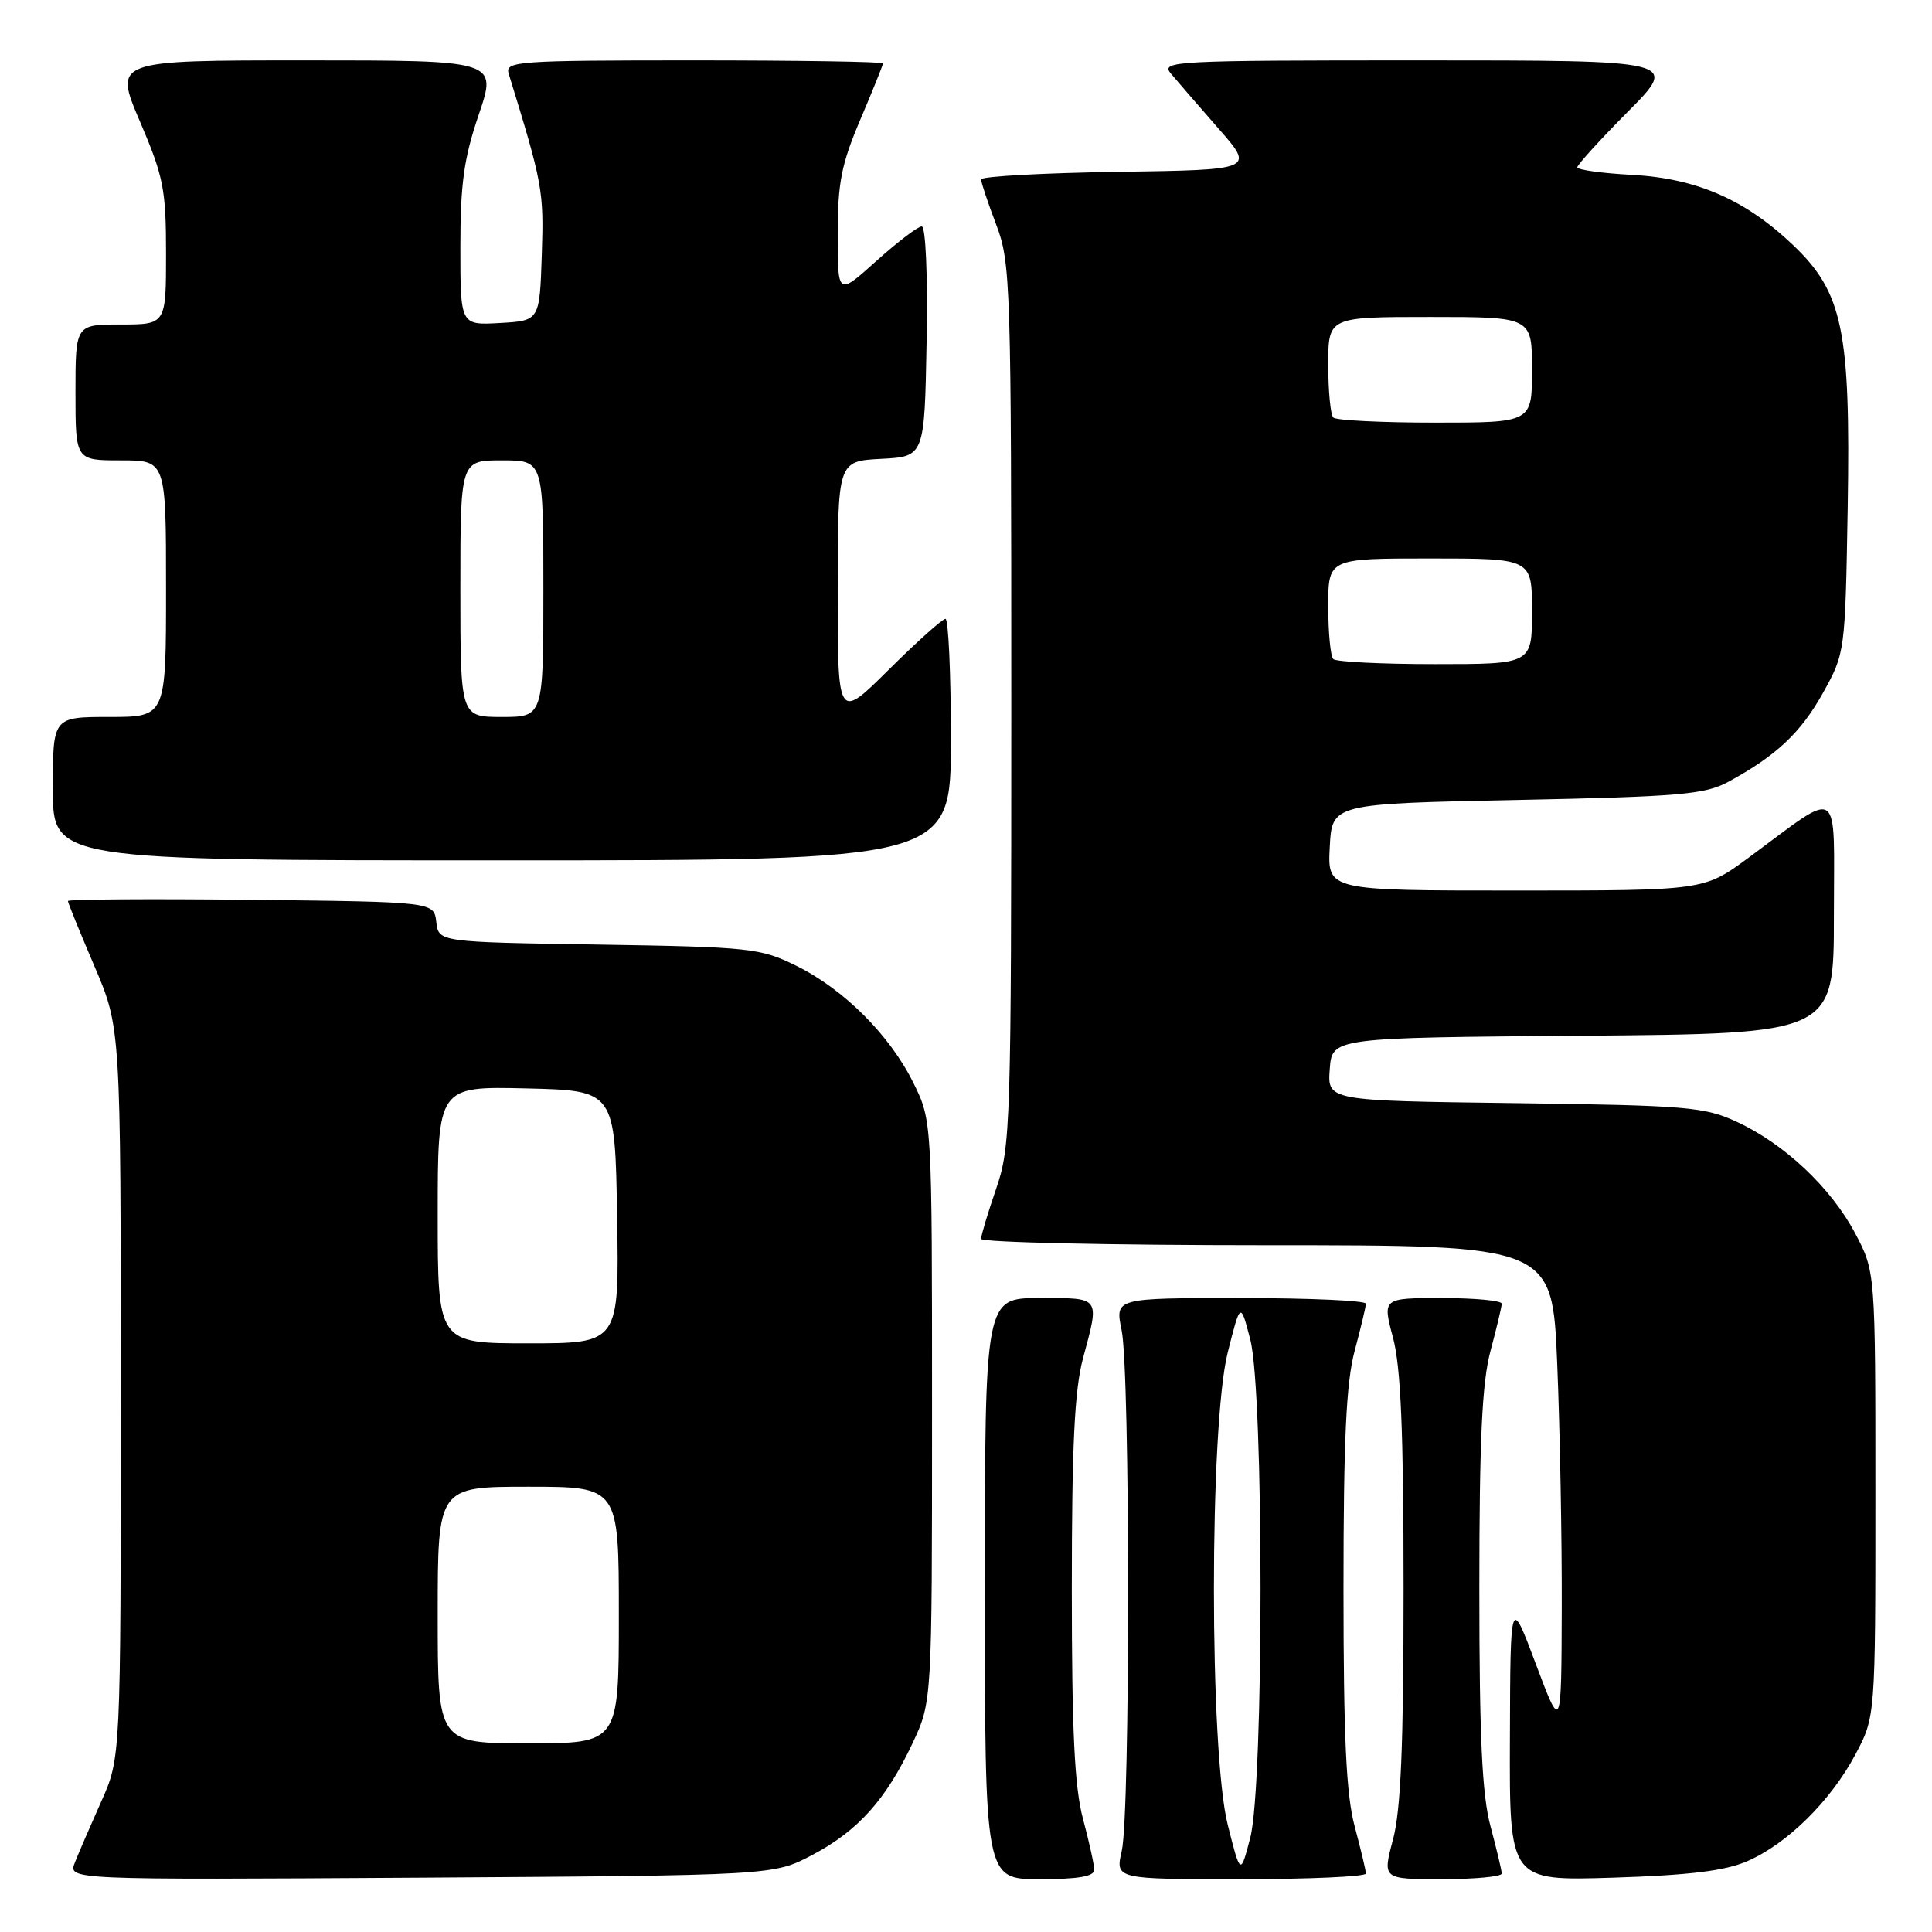 <?xml version="1.0" encoding="UTF-8" standalone="no"?>
<!DOCTYPE svg PUBLIC "-//W3C//DTD SVG 1.1//EN" "http://www.w3.org/Graphics/SVG/1.1/DTD/svg11.dtd" >
<svg xmlns="http://www.w3.org/2000/svg" xmlns:xlink="http://www.w3.org/1999/xlink" version="1.1" viewBox="0 0 256 256">
 <g >
 <path fill="currentColor"
d=" M 107.62 245.80 C 113.69 242.60 117.39 238.48 120.91 231.00 C 123.50 225.50 123.50 225.50 123.50 187.00 C 123.50 148.50 123.50 148.50 121.05 143.53 C 117.93 137.18 111.82 131.07 105.47 127.95 C 100.75 125.63 99.42 125.48 79.31 125.16 C 58.12 124.83 58.12 124.83 57.81 122.16 C 57.50 119.50 57.50 119.50 33.25 119.23 C 19.91 119.08 9.00 119.16 9.00 119.39 C 9.00 119.63 10.58 123.50 12.50 128.00 C 16.00 136.18 16.00 136.18 16.00 184.56 C 16.00 232.94 16.00 232.94 13.41 238.72 C 11.99 241.90 10.42 245.53 9.92 246.80 C 9.01 249.09 9.01 249.09 55.76 248.80 C 102.50 248.50 102.50 248.50 107.62 245.80 Z  M 144.99 247.75 C 144.98 247.06 144.31 244.03 143.50 241.00 C 142.38 236.84 142.02 229.39 142.02 210.50 C 142.02 191.61 142.38 184.16 143.50 180.00 C 145.72 171.74 145.90 172.00 137.75 172.00 C 130.50 172.00 130.50 172.00 130.50 210.50 C 130.50 249.00 130.50 249.00 137.75 249.00 C 142.89 249.00 145.00 248.64 144.99 247.75 Z  M 180.99 248.25 C 180.98 247.84 180.31 245.03 179.50 242.00 C 178.38 237.82 178.02 230.27 178.02 210.50 C 178.02 190.73 178.38 183.18 179.50 179.00 C 180.31 175.97 180.98 173.16 180.99 172.75 C 180.99 172.34 173.52 172.00 164.37 172.00 C 147.74 172.00 147.74 172.00 148.62 176.25 C 149.76 181.74 149.77 240.33 148.64 245.25 C 147.78 249.00 147.78 249.00 164.39 249.00 C 173.52 249.00 180.99 248.66 180.99 248.25 Z  M 198.99 248.25 C 198.98 247.84 198.31 245.03 197.50 242.00 C 196.38 237.82 196.02 230.27 196.02 210.50 C 196.02 190.73 196.38 183.18 197.50 179.00 C 198.31 175.97 198.98 173.16 198.99 172.75 C 198.99 172.34 195.44 172.00 191.09 172.00 C 183.18 172.00 183.18 172.00 184.58 177.25 C 185.62 181.15 185.98 189.69 185.98 210.50 C 185.98 231.31 185.62 239.85 184.58 243.75 C 183.18 249.00 183.18 249.00 191.09 249.00 C 195.44 249.00 198.99 248.66 198.99 248.25 Z  M 231.50 246.63 C 236.79 244.34 242.55 238.67 245.84 232.50 C 248.50 227.50 248.50 227.50 248.50 198.00 C 248.50 168.50 248.50 168.50 245.83 163.44 C 242.63 157.39 236.46 151.57 230.12 148.64 C 225.87 146.67 223.53 146.47 200.70 146.17 C 175.89 145.85 175.89 145.85 176.20 141.67 C 176.50 137.50 176.50 137.50 209.75 137.24 C 243.00 136.97 243.00 136.97 243.00 121.37 C 243.00 103.63 244.20 104.44 231.64 113.69 C 225.78 118.00 225.78 118.00 200.84 118.00 C 175.90 118.00 175.90 118.00 176.20 112.25 C 176.50 106.50 176.50 106.50 201.00 106.00 C 222.57 105.56 225.92 105.27 229.00 103.60 C 235.38 100.14 238.64 97.07 241.59 91.75 C 244.48 86.54 244.50 86.36 244.83 67.27 C 245.22 43.81 244.18 38.76 237.62 32.50 C 231.29 26.46 224.81 23.63 216.25 23.17 C 212.26 22.96 209.00 22.50 209.00 22.17 C 209.00 21.83 212.03 18.50 215.72 14.78 C 222.45 8.00 222.45 8.00 188.07 8.00 C 155.44 8.00 153.76 8.09 155.15 9.75 C 155.95 10.71 158.78 13.97 161.43 17.00 C 166.26 22.50 166.26 22.50 148.13 22.77 C 138.16 22.92 130.00 23.37 130.00 23.77 C 130.00 24.17 130.90 26.87 132.00 29.76 C 133.92 34.80 134.00 37.45 134.00 93.35 C 134.00 149.08 133.91 151.95 132.00 157.50 C 130.90 160.70 130.00 163.69 130.00 164.16 C 130.00 164.62 147.03 165.00 167.84 165.00 C 205.69 165.00 205.69 165.00 206.34 180.75 C 206.70 189.41 206.97 203.93 206.94 213.00 C 206.89 229.50 206.89 229.50 203.51 220.50 C 200.13 211.50 200.13 211.50 200.07 230.36 C 200.00 249.23 200.00 249.23 213.75 248.80 C 223.81 248.48 228.57 247.90 231.50 246.63 Z  M 126.00 98.00 C 126.00 89.20 125.67 82.00 125.28 82.00 C 124.88 82.00 121.50 85.03 117.78 88.72 C 111.00 95.45 111.00 95.45 111.00 78.27 C 111.00 61.10 111.00 61.10 116.75 60.80 C 122.50 60.50 122.50 60.50 122.78 45.25 C 122.94 36.46 122.66 30.00 122.13 30.00 C 121.63 30.00 118.92 32.07 116.11 34.59 C 111.00 39.19 111.00 39.19 111.00 31.04 C 111.00 24.22 111.49 21.74 114.00 15.84 C 115.65 11.96 117.00 8.61 117.00 8.40 C 117.00 8.18 105.72 8.00 91.93 8.00 C 68.52 8.00 66.90 8.12 67.40 9.75 C 71.91 24.39 72.07 25.24 71.79 33.75 C 71.50 42.50 71.50 42.50 66.25 42.80 C 61.00 43.10 61.00 43.10 61.00 32.73 C 61.00 24.35 61.47 20.97 63.44 15.18 C 65.88 8.00 65.88 8.00 40.48 8.00 C 15.08 8.00 15.08 8.00 18.54 16.09 C 21.67 23.40 22.00 25.08 22.00 33.59 C 22.00 43.00 22.00 43.00 16.00 43.00 C 10.00 43.00 10.00 43.00 10.00 52.00 C 10.00 61.00 10.00 61.00 16.00 61.00 C 22.00 61.00 22.00 61.00 22.00 78.00 C 22.00 95.00 22.00 95.00 14.50 95.00 C 7.00 95.00 7.00 95.00 7.00 104.50 C 7.00 114.00 7.00 114.00 66.50 114.00 C 126.00 114.00 126.00 114.00 126.00 98.00 Z  M 58.00 214.00 C 58.00 197.00 58.00 197.00 70.00 197.00 C 82.00 197.00 82.00 197.00 82.00 214.00 C 82.00 231.00 82.00 231.00 70.00 231.00 C 58.00 231.00 58.00 231.00 58.00 214.00 Z  M 58.00 160.97 C 58.00 143.94 58.00 143.94 69.75 144.22 C 81.50 144.50 81.50 144.50 81.77 161.25 C 82.05 178.00 82.05 178.00 70.02 178.00 C 58.00 178.00 58.00 178.00 58.00 160.97 Z  M 162.68 241.79 C 160.24 232.07 160.24 188.93 162.68 179.21 C 164.37 172.50 164.37 172.50 165.67 177.50 C 167.48 184.50 167.48 236.50 165.67 243.50 C 164.37 248.50 164.37 248.50 162.68 241.79 Z  M 176.67 87.33 C 176.30 86.97 176.00 83.82 176.00 80.33 C 176.00 74.00 176.00 74.00 189.50 74.00 C 203.00 74.00 203.00 74.00 203.00 81.00 C 203.00 88.00 203.00 88.00 190.17 88.00 C 183.11 88.00 177.03 87.70 176.67 87.33 Z  M 176.67 55.33 C 176.30 54.97 176.00 51.82 176.00 48.33 C 176.00 42.00 176.00 42.00 189.50 42.00 C 203.00 42.00 203.00 42.00 203.00 49.00 C 203.00 56.00 203.00 56.00 190.17 56.00 C 183.11 56.00 177.03 55.70 176.67 55.33 Z  M 61.00 78.00 C 61.00 61.00 61.00 61.00 66.50 61.00 C 72.00 61.00 72.00 61.00 72.00 78.00 C 72.00 95.00 72.00 95.00 66.50 95.00 C 61.00 95.00 61.00 95.00 61.00 78.00 Z "/>
</g>
</svg>